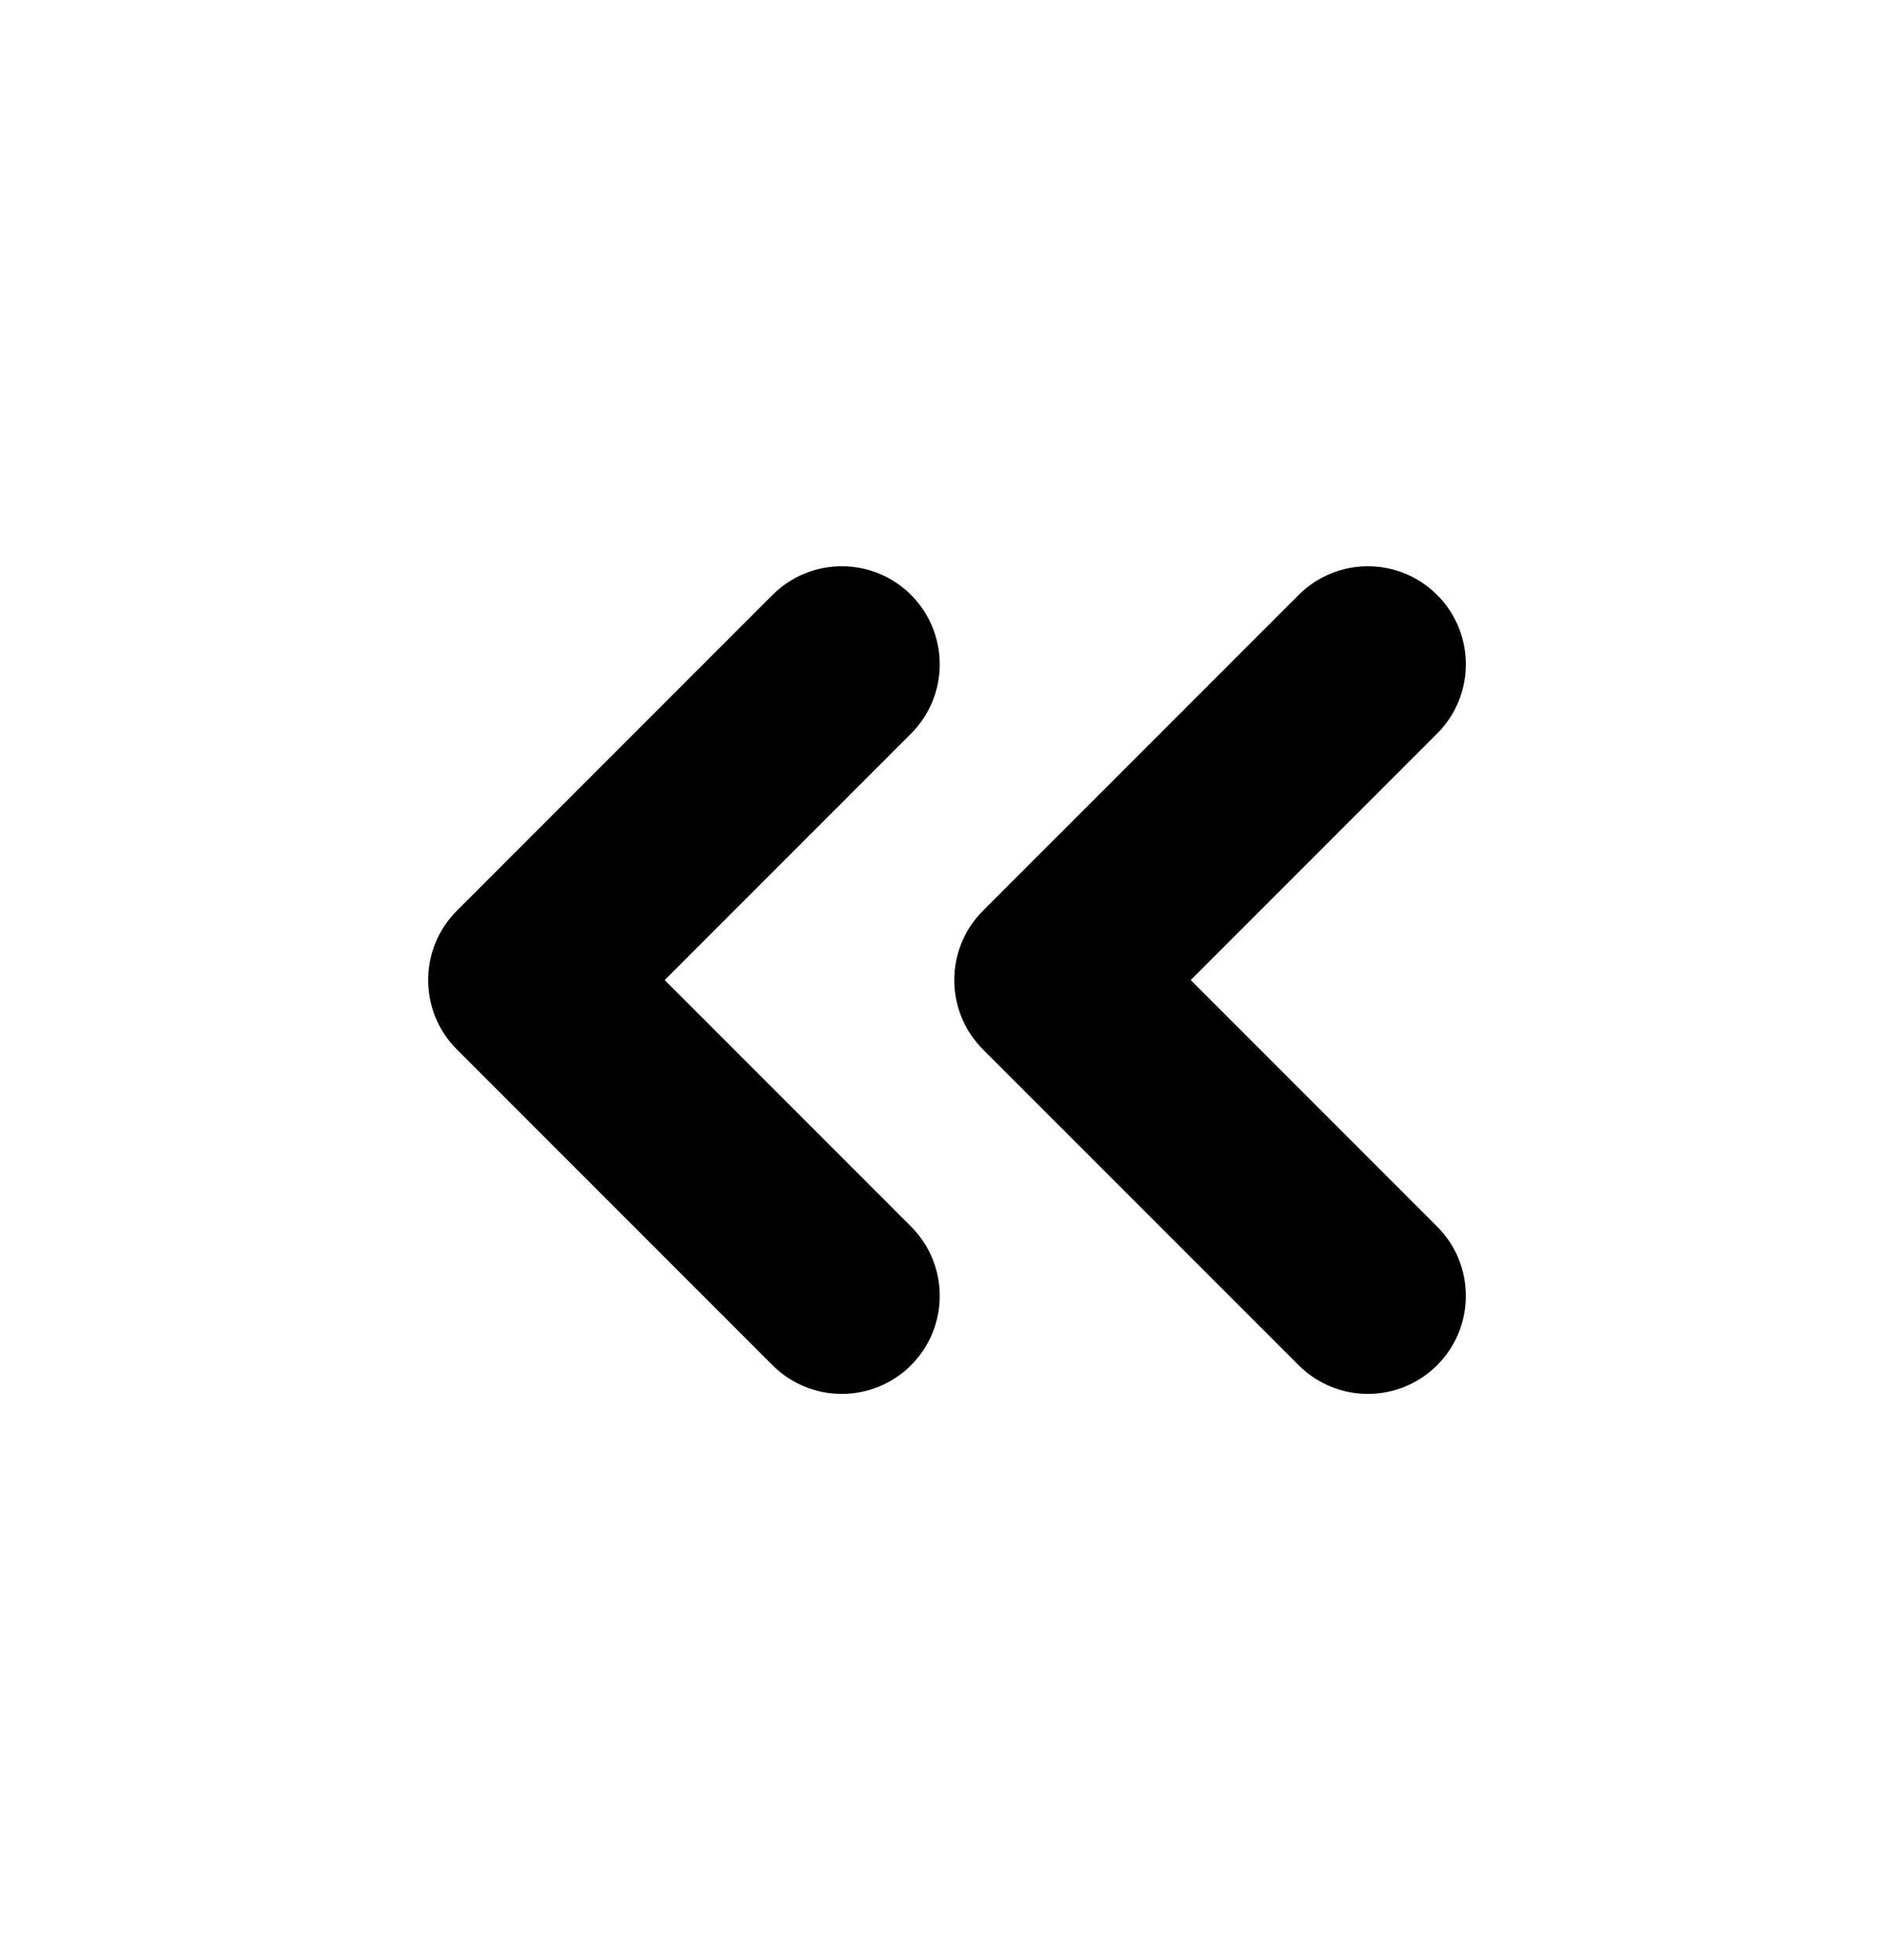 <svg width="29" height="30" viewBox="0 0 29 30" fill="none" xmlns="http://www.w3.org/2000/svg">
<path fill-rule="evenodd" clip-rule="evenodd" d="M13.95 11.227C14.535 10.642 14.535 9.692 13.95 9.106C13.364 8.52 12.414 8.52 11.828 9.106L6.995 13.939C6.409 14.525 6.409 15.475 6.995 16.061L11.828 20.894C12.414 21.48 13.364 21.48 13.95 20.894C14.535 20.308 14.535 19.358 13.95 18.773L10.177 15L13.95 11.227ZM22.005 11.227C22.591 10.642 22.591 9.692 22.005 9.106C21.419 8.52 20.47 8.52 19.884 9.106L15.05 13.939C14.465 14.525 14.465 15.475 15.05 16.061L19.884 20.894C20.47 21.48 21.419 21.48 22.005 20.894C22.591 20.308 22.591 19.358 22.005 18.773L18.232 15L22.005 11.227Z" fill="black"/>
</svg>
